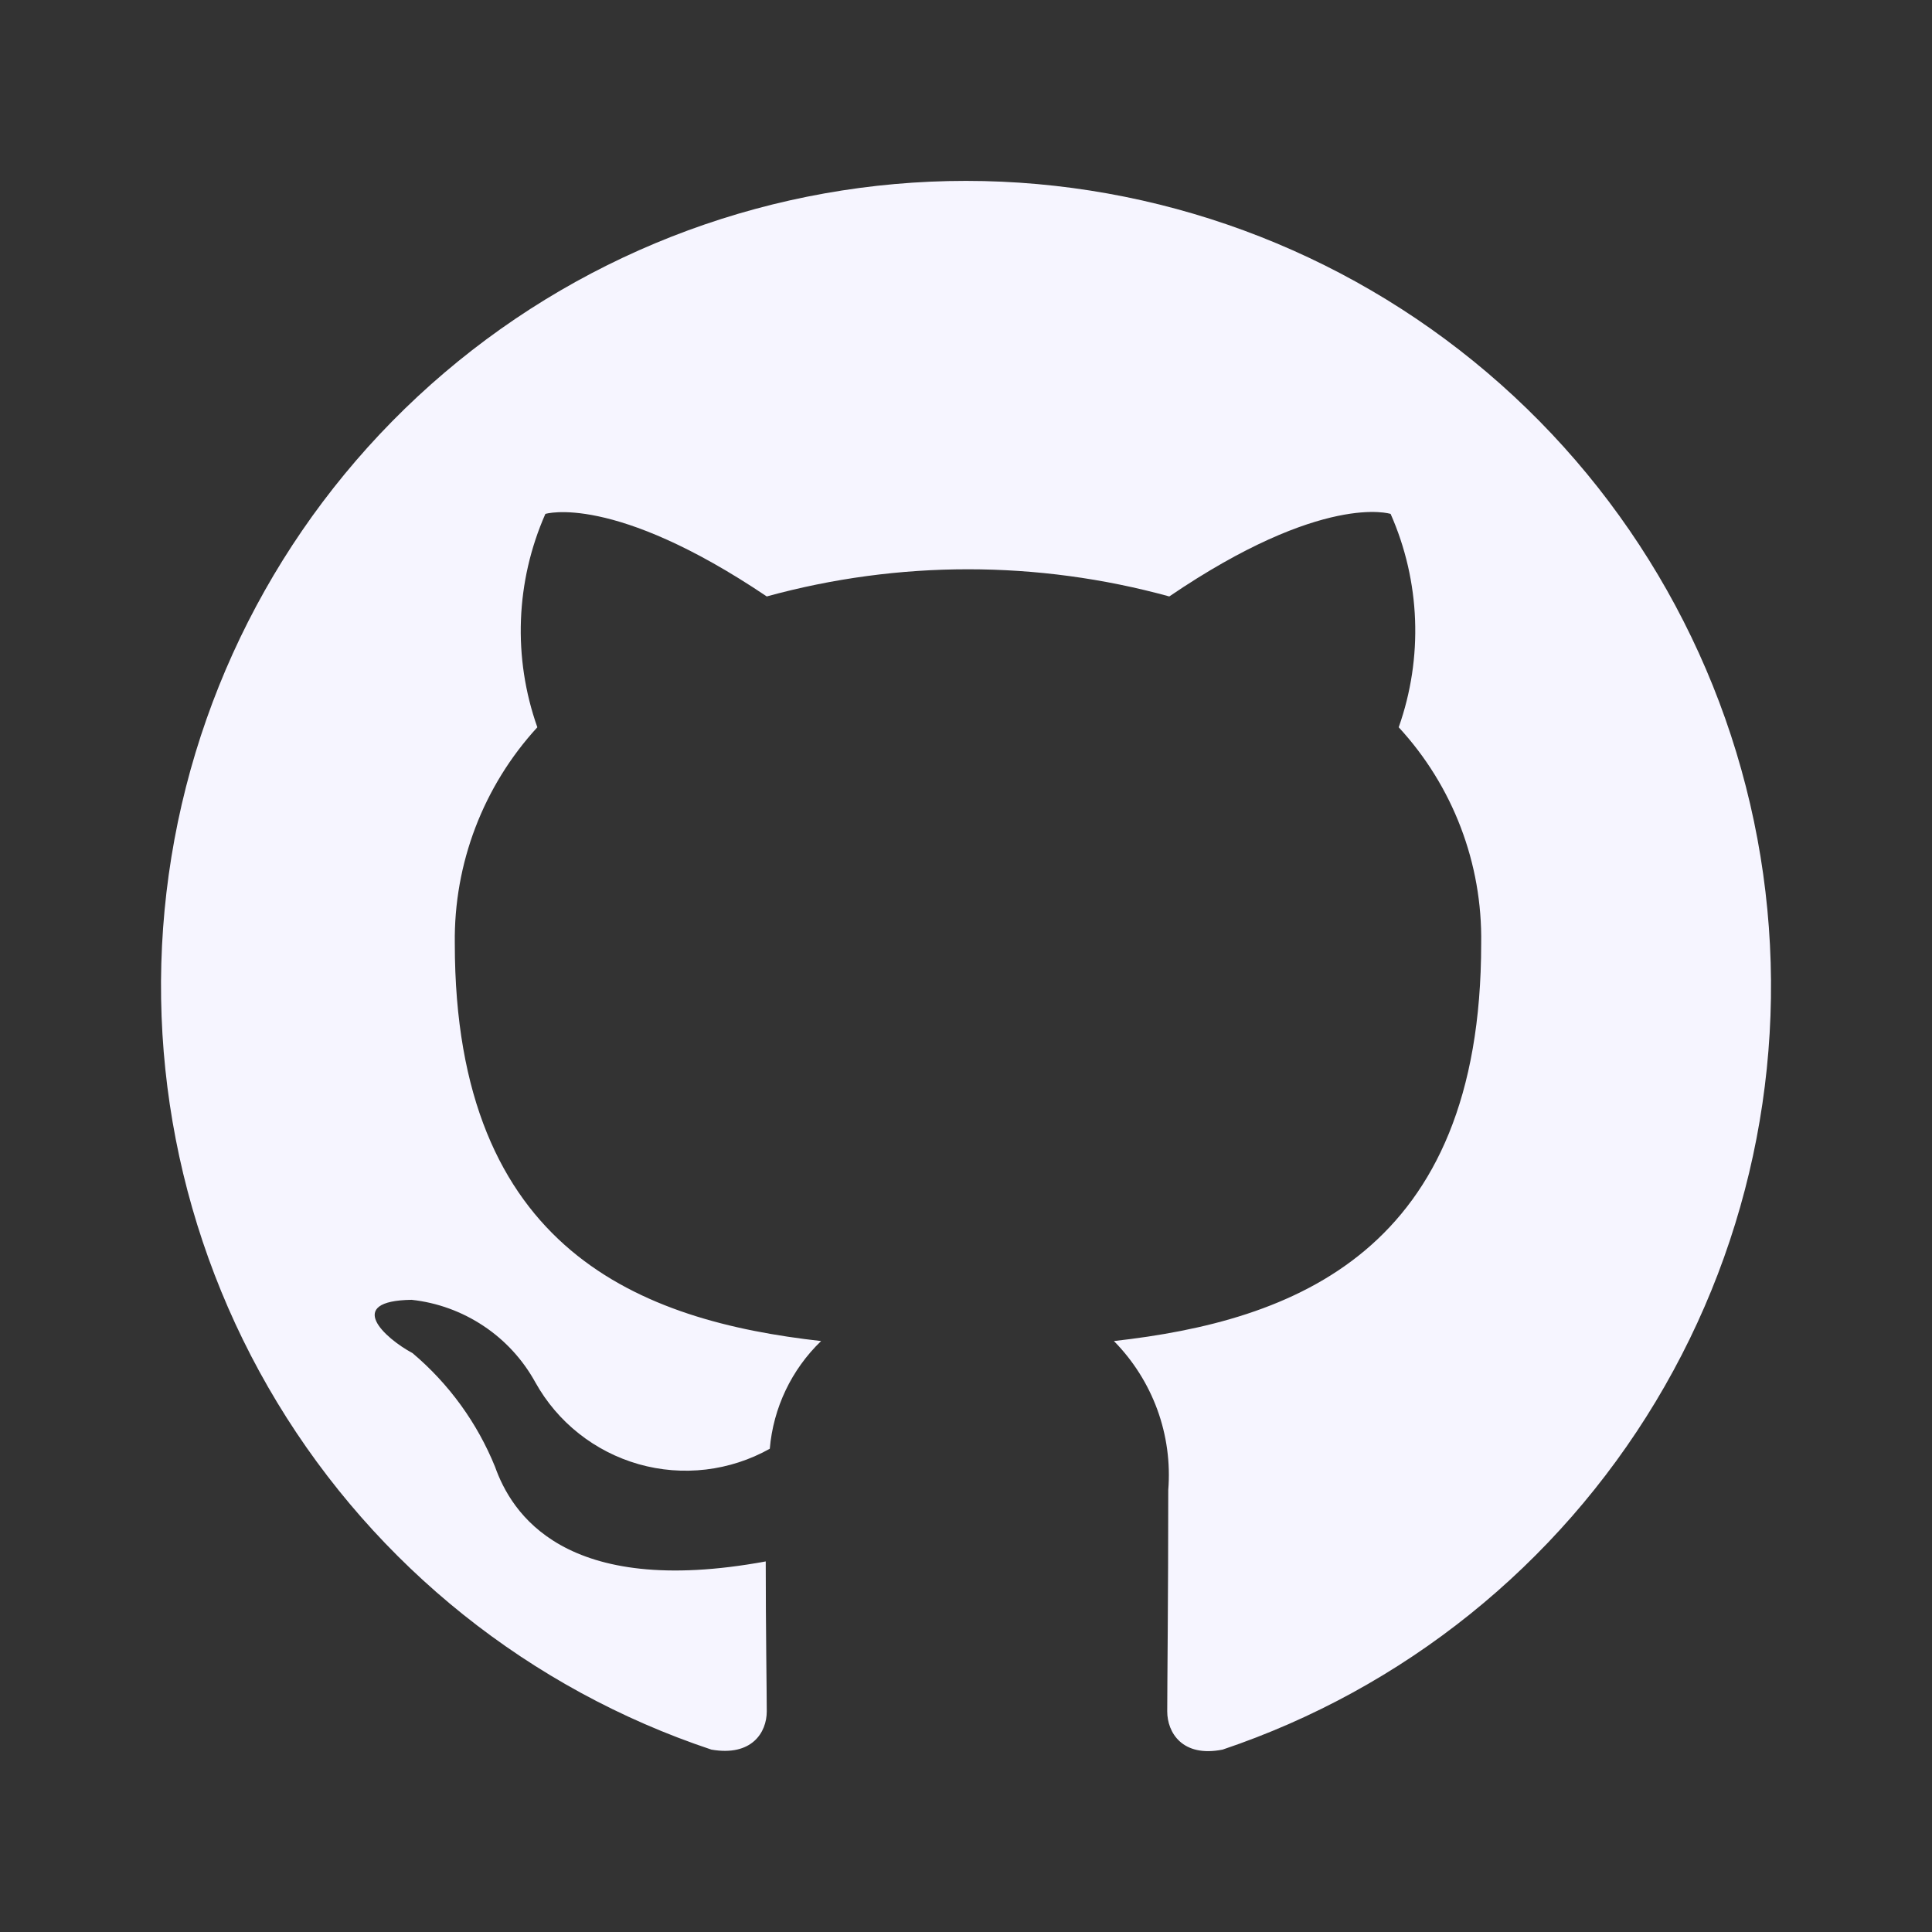 <svg width="32" height="32" viewBox="0 0 32 32" fill="none" xmlns="http://www.w3.org/2000/svg">
<rect x="0" y="0" width="32" height="32" fill="#333333" stroke="none"/>
<path d="M16 2.996C12.834 2.996 9.771 4.122 7.36 6.174C4.949 8.226 3.346 11.068 2.839 14.194C2.332 17.319 2.953 20.522 4.592 23.231C6.231 25.94 8.78 27.978 11.783 28.979C12.45 29.096 12.7 28.696 12.7 28.346C12.7 28.029 12.683 26.979 12.683 25.862C9.333 26.479 8.467 25.046 8.2 24.296C7.904 23.566 7.435 22.92 6.833 22.412C6.367 22.162 5.7 21.546 6.817 21.529C7.243 21.575 7.652 21.724 8.009 21.962C8.366 22.199 8.66 22.52 8.867 22.896C9.049 23.223 9.294 23.512 9.588 23.744C9.882 23.977 10.219 24.149 10.58 24.252C10.941 24.354 11.318 24.384 11.691 24.34C12.063 24.296 12.423 24.179 12.75 23.996C12.808 23.318 13.11 22.684 13.6 22.212C10.633 21.879 7.533 20.729 7.533 15.629C7.515 14.304 8.004 13.022 8.9 12.046C8.492 10.894 8.54 9.63 9.033 8.512C9.033 8.512 10.15 8.162 12.7 9.879C14.882 9.279 17.185 9.279 19.367 9.879C21.917 8.146 23.033 8.512 23.033 8.512C23.527 9.63 23.574 10.894 23.167 12.046C24.066 13.02 24.555 14.303 24.533 15.629C24.533 20.746 21.417 21.879 18.45 22.212C18.768 22.535 19.013 22.922 19.169 23.348C19.324 23.773 19.386 24.227 19.35 24.679C19.35 26.462 19.333 27.896 19.333 28.346C19.333 28.696 19.583 29.112 20.25 28.979C23.248 27.97 25.79 25.927 27.422 23.217C29.054 20.507 29.669 17.305 29.159 14.183C28.648 11.06 27.044 8.221 24.634 6.172C22.224 4.123 19.164 2.997 16 2.996Z" fill="#F6F5FF"/>
</svg>
